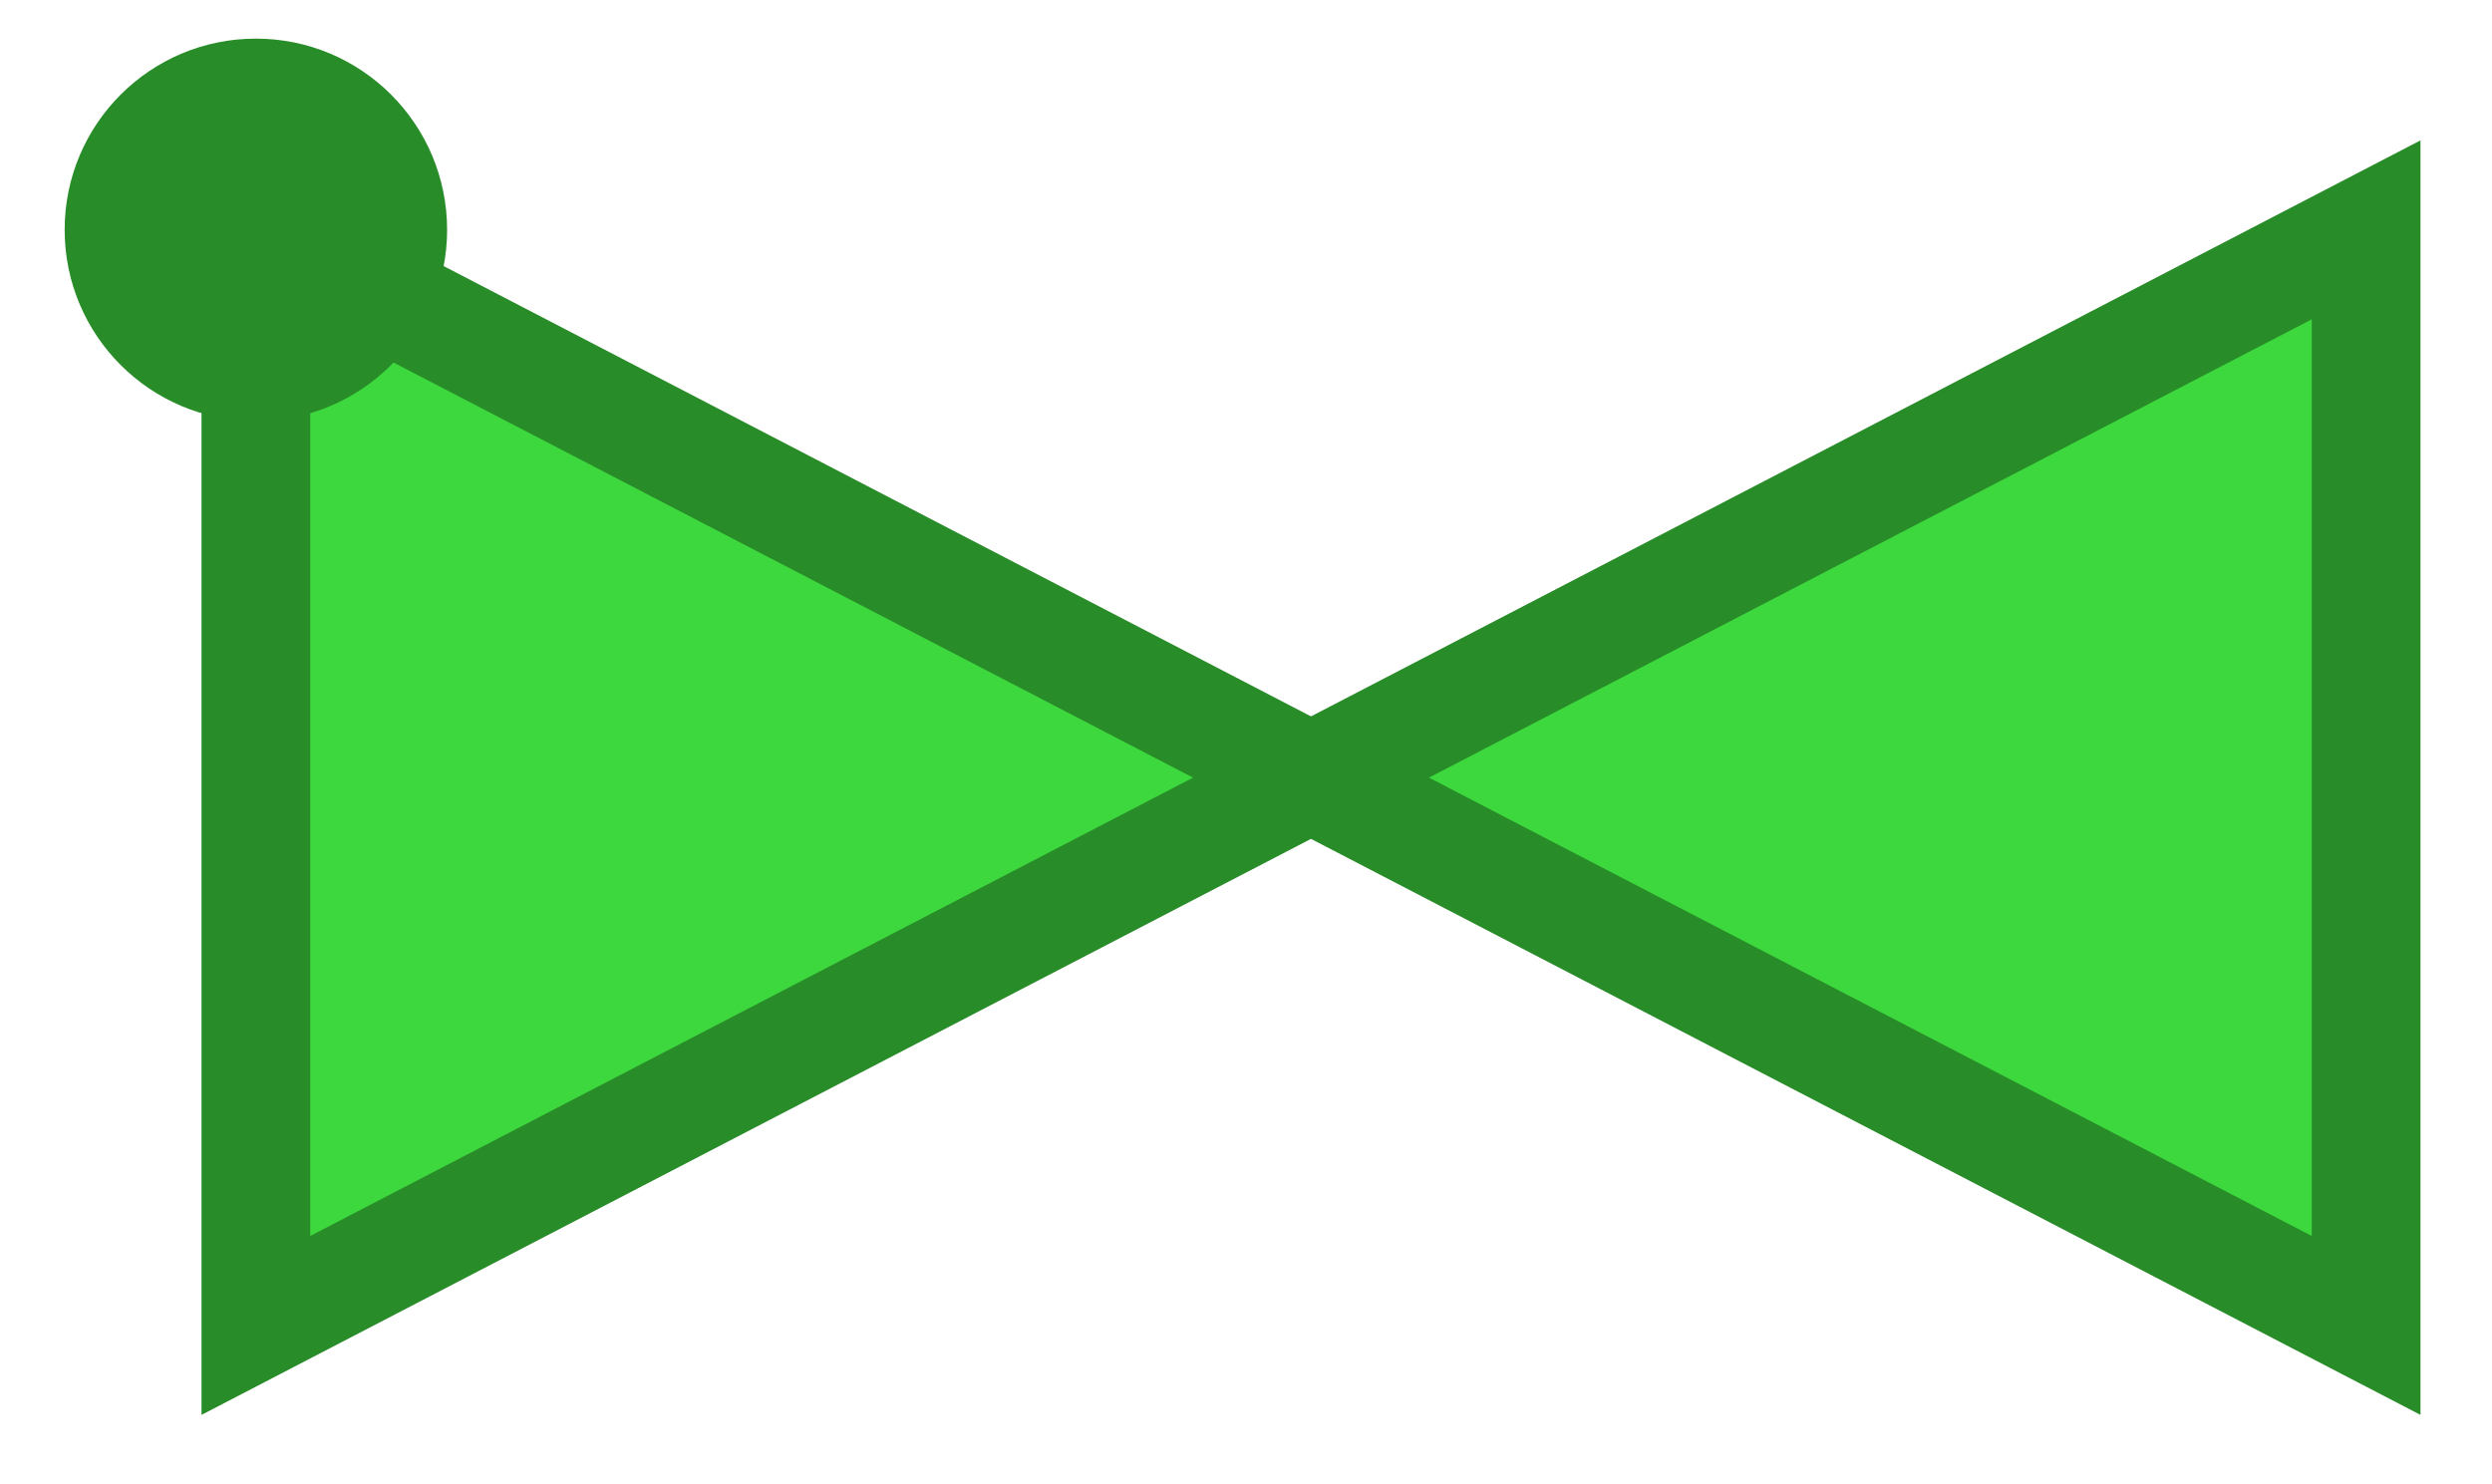 <svg id="Layer_1" data-name="Layer 1" xmlns="http://www.w3.org/2000/svg" viewBox="0 0 141 84"><defs><style>.cls-1{fill:#3dd83d;stroke:#288c28;stroke-width:6.151px;}.cls-2{fill:#288c28;}</style></defs><title>VG_2-way-valves-checking_left_GREEN</title><polygon class="cls-1" points="14.478 13.006 14.478 75.006 74.178 44.006 14.478 13.006"/><polygon class="cls-1" points="133.878 75.006 133.878 13.006 74.178 44.006 133.878 75.006"/><circle class="cls-2" cx="14.478" cy="13.006" r="10.82"/></svg>